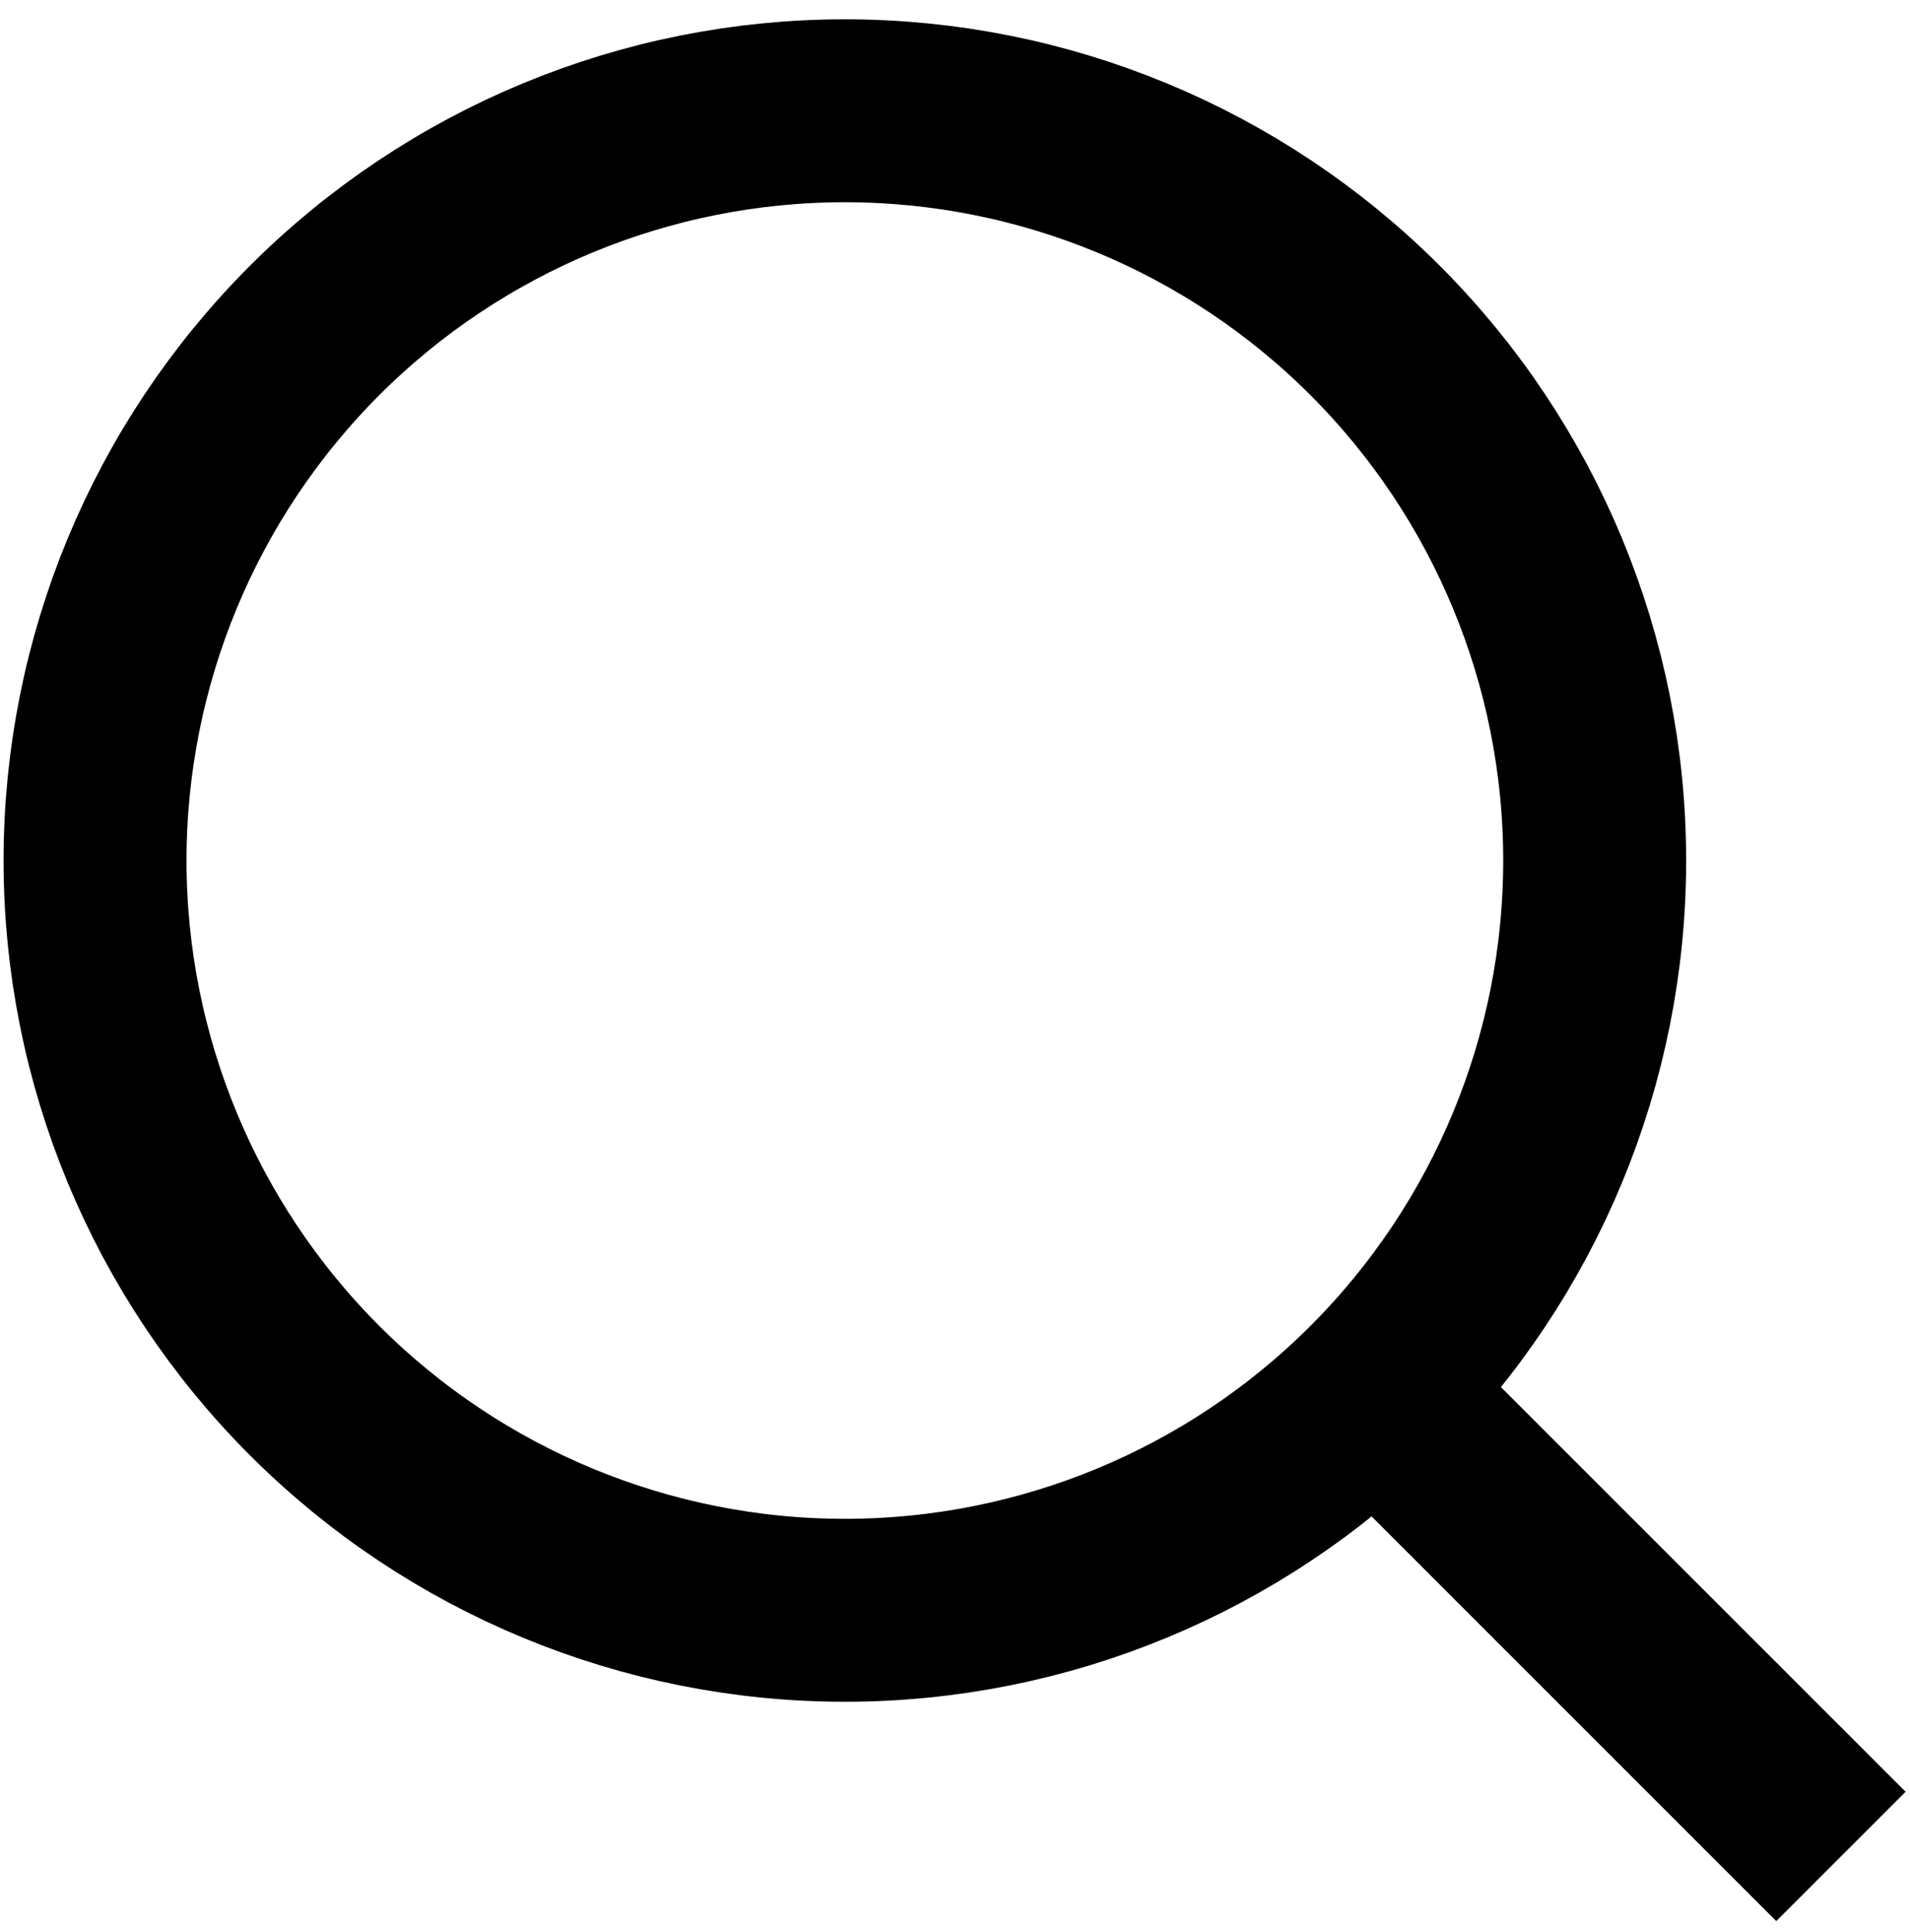 <svg xmlns="http://www.w3.org/2000/svg" fill="none" viewBox="9.84 9.68 20.88 21.12" style="max-height: 500px" width="20.88" height="21.12">
<path stroke-miterlimit="20" stroke-width="2" stroke="black" d="M24.873 24.884L29.965 29.976"/>
<path stroke-miterlimit="20" stroke-width="2" stroke="black" d="M27.273 19.088C27.273 21.262 26.409 23.347 24.872 24.884C23.335 26.421 21.25 27.285 19.076 27.285C16.902 27.285 14.817 26.421 13.28 24.884C11.743 23.347 10.879 21.262 10.879 19.088C10.879 16.914 11.743 14.829 13.28 13.292C14.817 11.755 16.902 10.891 19.076 10.891C21.25 10.891 23.335 11.755 24.872 13.292C26.409 14.829 27.273 16.914 27.273 19.088Z"/>
</svg>